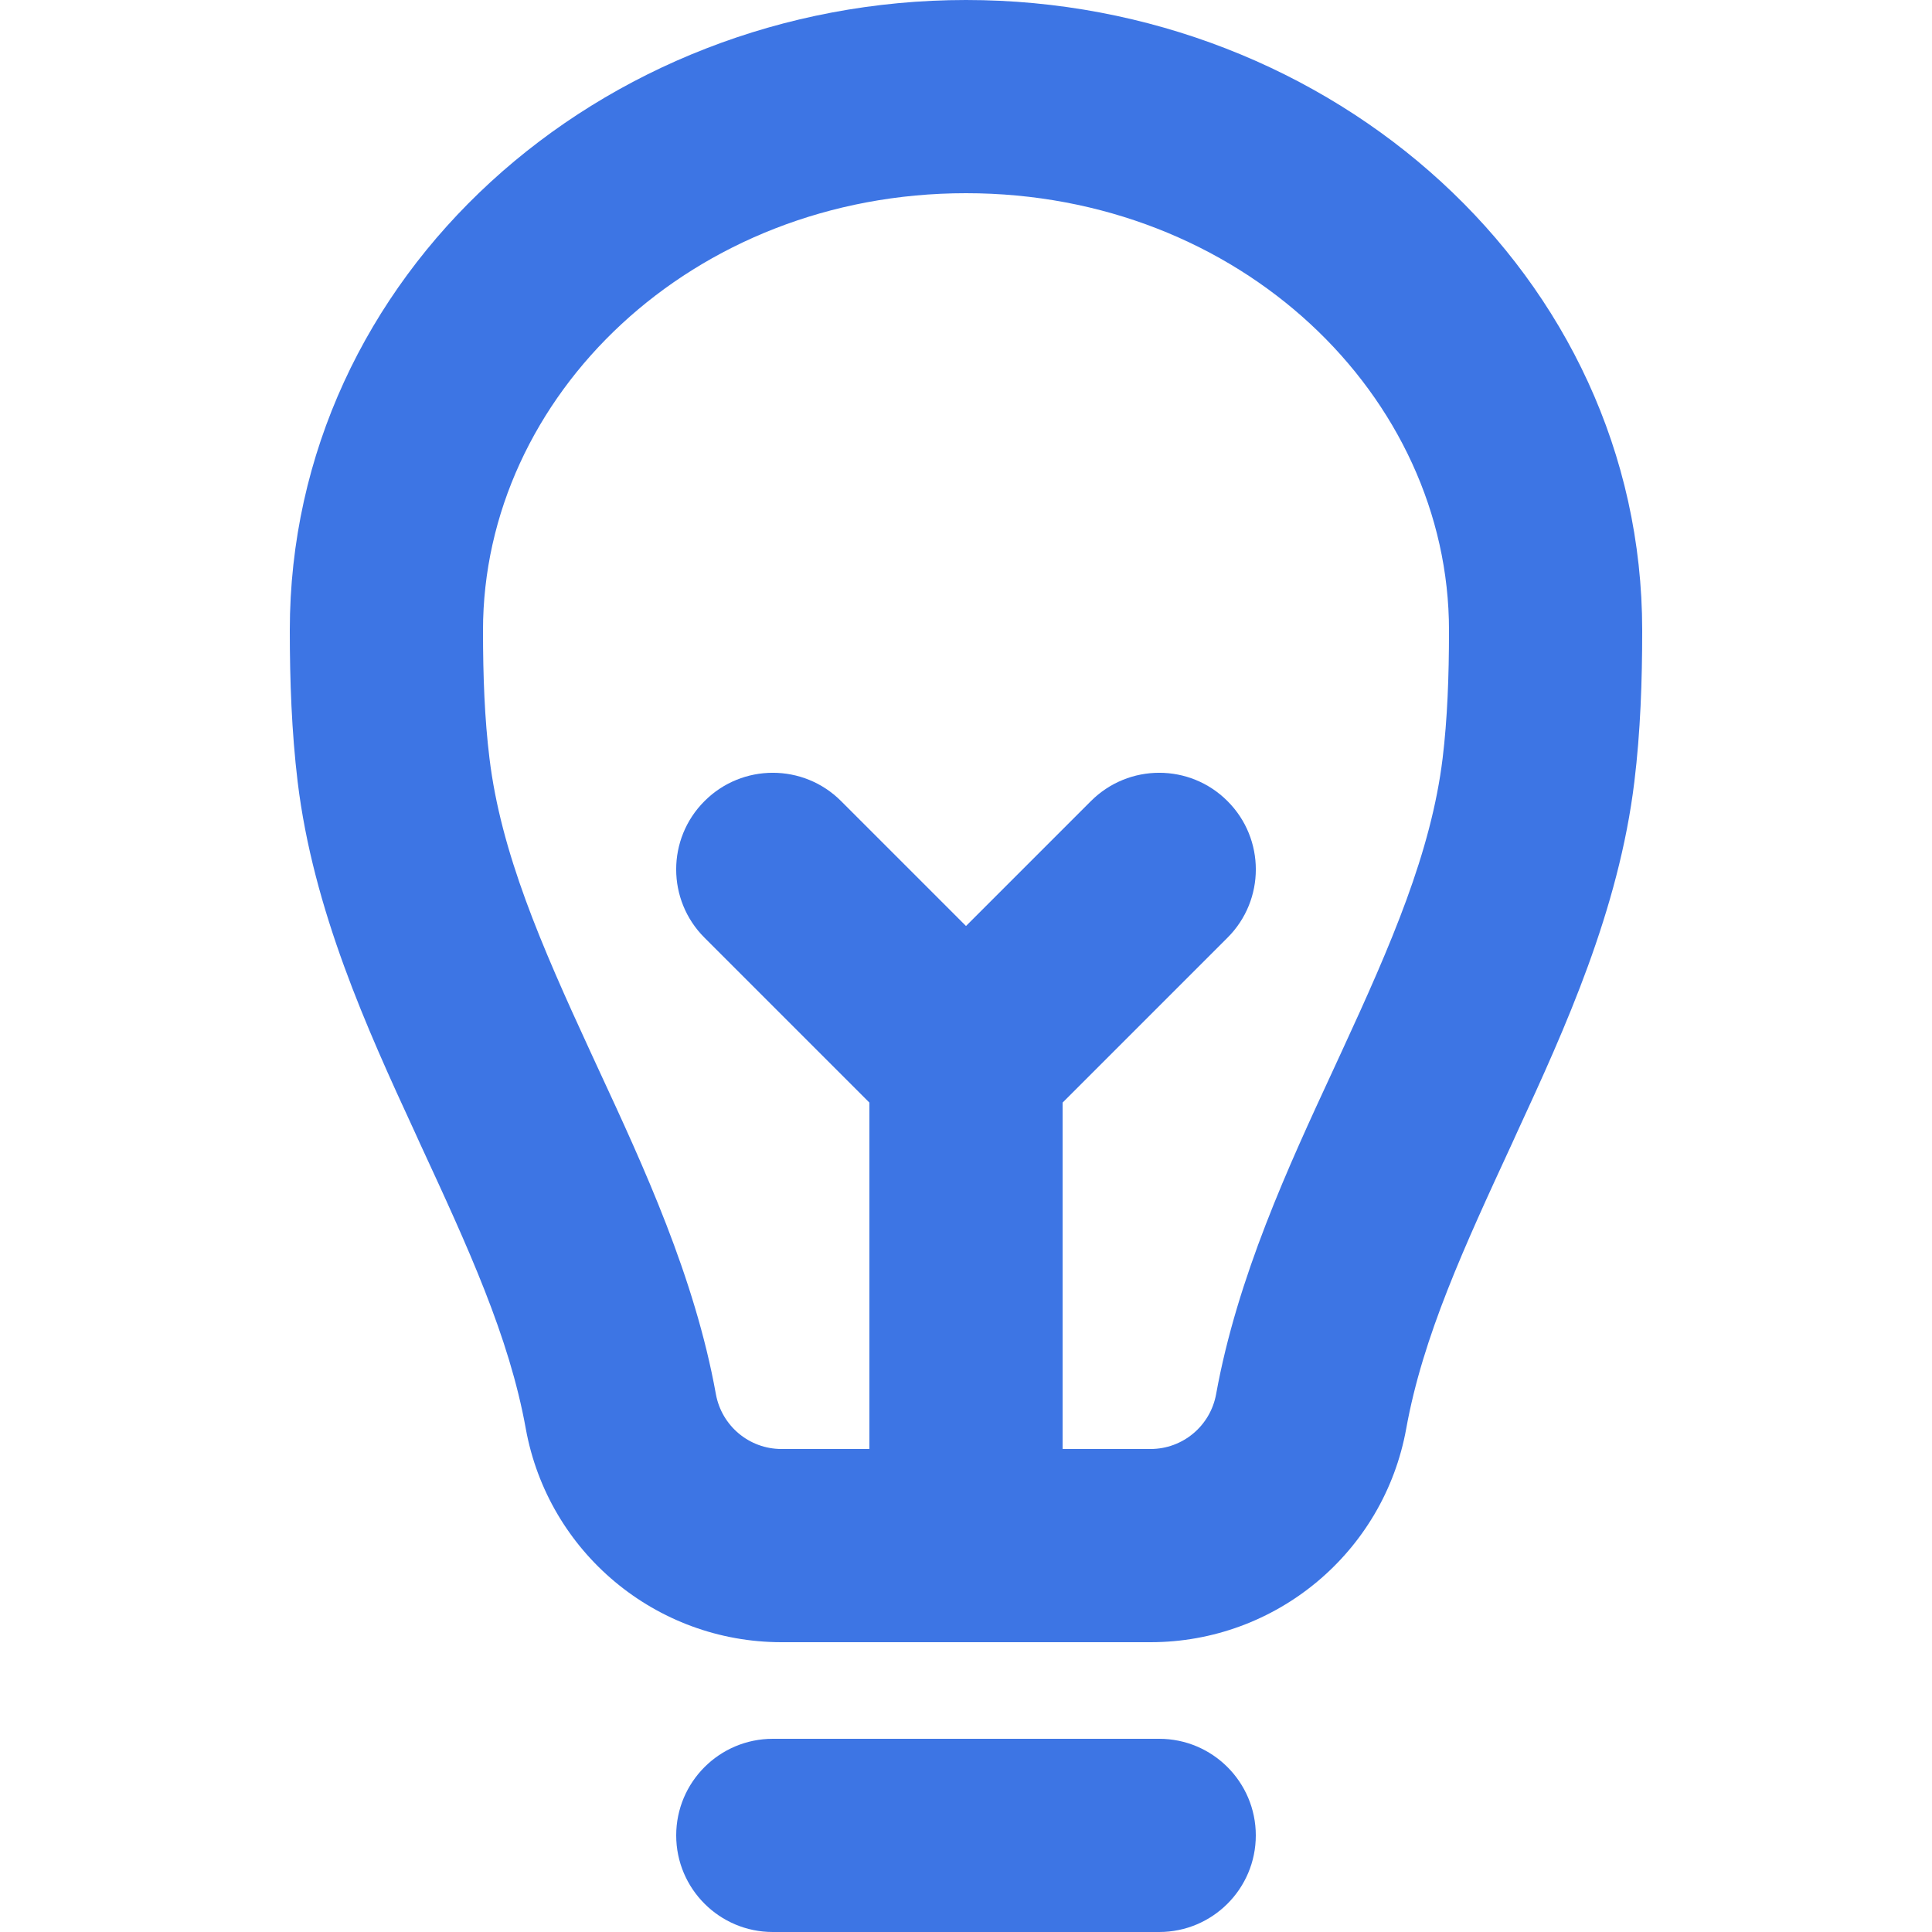 <svg width="20" height="20" viewBox="0 0 20 20" fill="none" xmlns="http://www.w3.org/2000/svg">
<path fill-rule="evenodd" clip-rule="evenodd" d="M10 0C6.213 0 3 2.846 3 6.526C3 7.047 3.019 7.575 3.081 8.091C3.242 9.421 3.798 10.646 4.293 11.717L4.347 11.836C4.843 12.908 5.271 13.835 5.443 14.79C5.675 16.069 6.789 17 8.09 17H11.91C13.211 17 14.325 16.069 14.557 14.79C14.729 13.835 15.157 12.909 15.653 11.836L15.707 11.717C16.202 10.646 16.758 9.421 16.919 8.091C16.982 7.575 17 7.047 17 6.526C17 2.846 13.787 0 10 0ZM5 6.526C5 4.102 7.16 2 10 2C12.84 2 15 4.102 15 6.526C15 7.005 14.983 7.445 14.934 7.85C14.815 8.823 14.401 9.776 13.892 10.879L13.803 11.072C13.337 12.077 12.809 13.219 12.589 14.433C12.529 14.761 12.244 15 11.91 15H11L11 11.414L12.707 9.707C13.098 9.317 13.098 8.683 12.707 8.293C12.317 7.902 11.684 7.902 11.293 8.293L10 9.586L8.707 8.293C8.317 7.902 7.683 7.902 7.293 8.293C6.902 8.683 6.902 9.317 7.293 9.707L9 11.414L9 15H8.09C7.756 15 7.471 14.761 7.411 14.433C7.192 13.219 6.663 12.077 6.197 11.072L6.108 10.879C5.599 9.776 5.185 8.823 5.067 7.85C5.017 7.445 5 7.005 5 6.526Z" fill="#3D75E4"/>
<path d="M8 18C7.448 18 7 18.448 7 19C7 19.552 7.448 20 8 20H12C12.552 20 13 19.552 13 19C13 18.448 12.552 18 12 18H8Z" fill="#3D75E4"/>
</svg>
